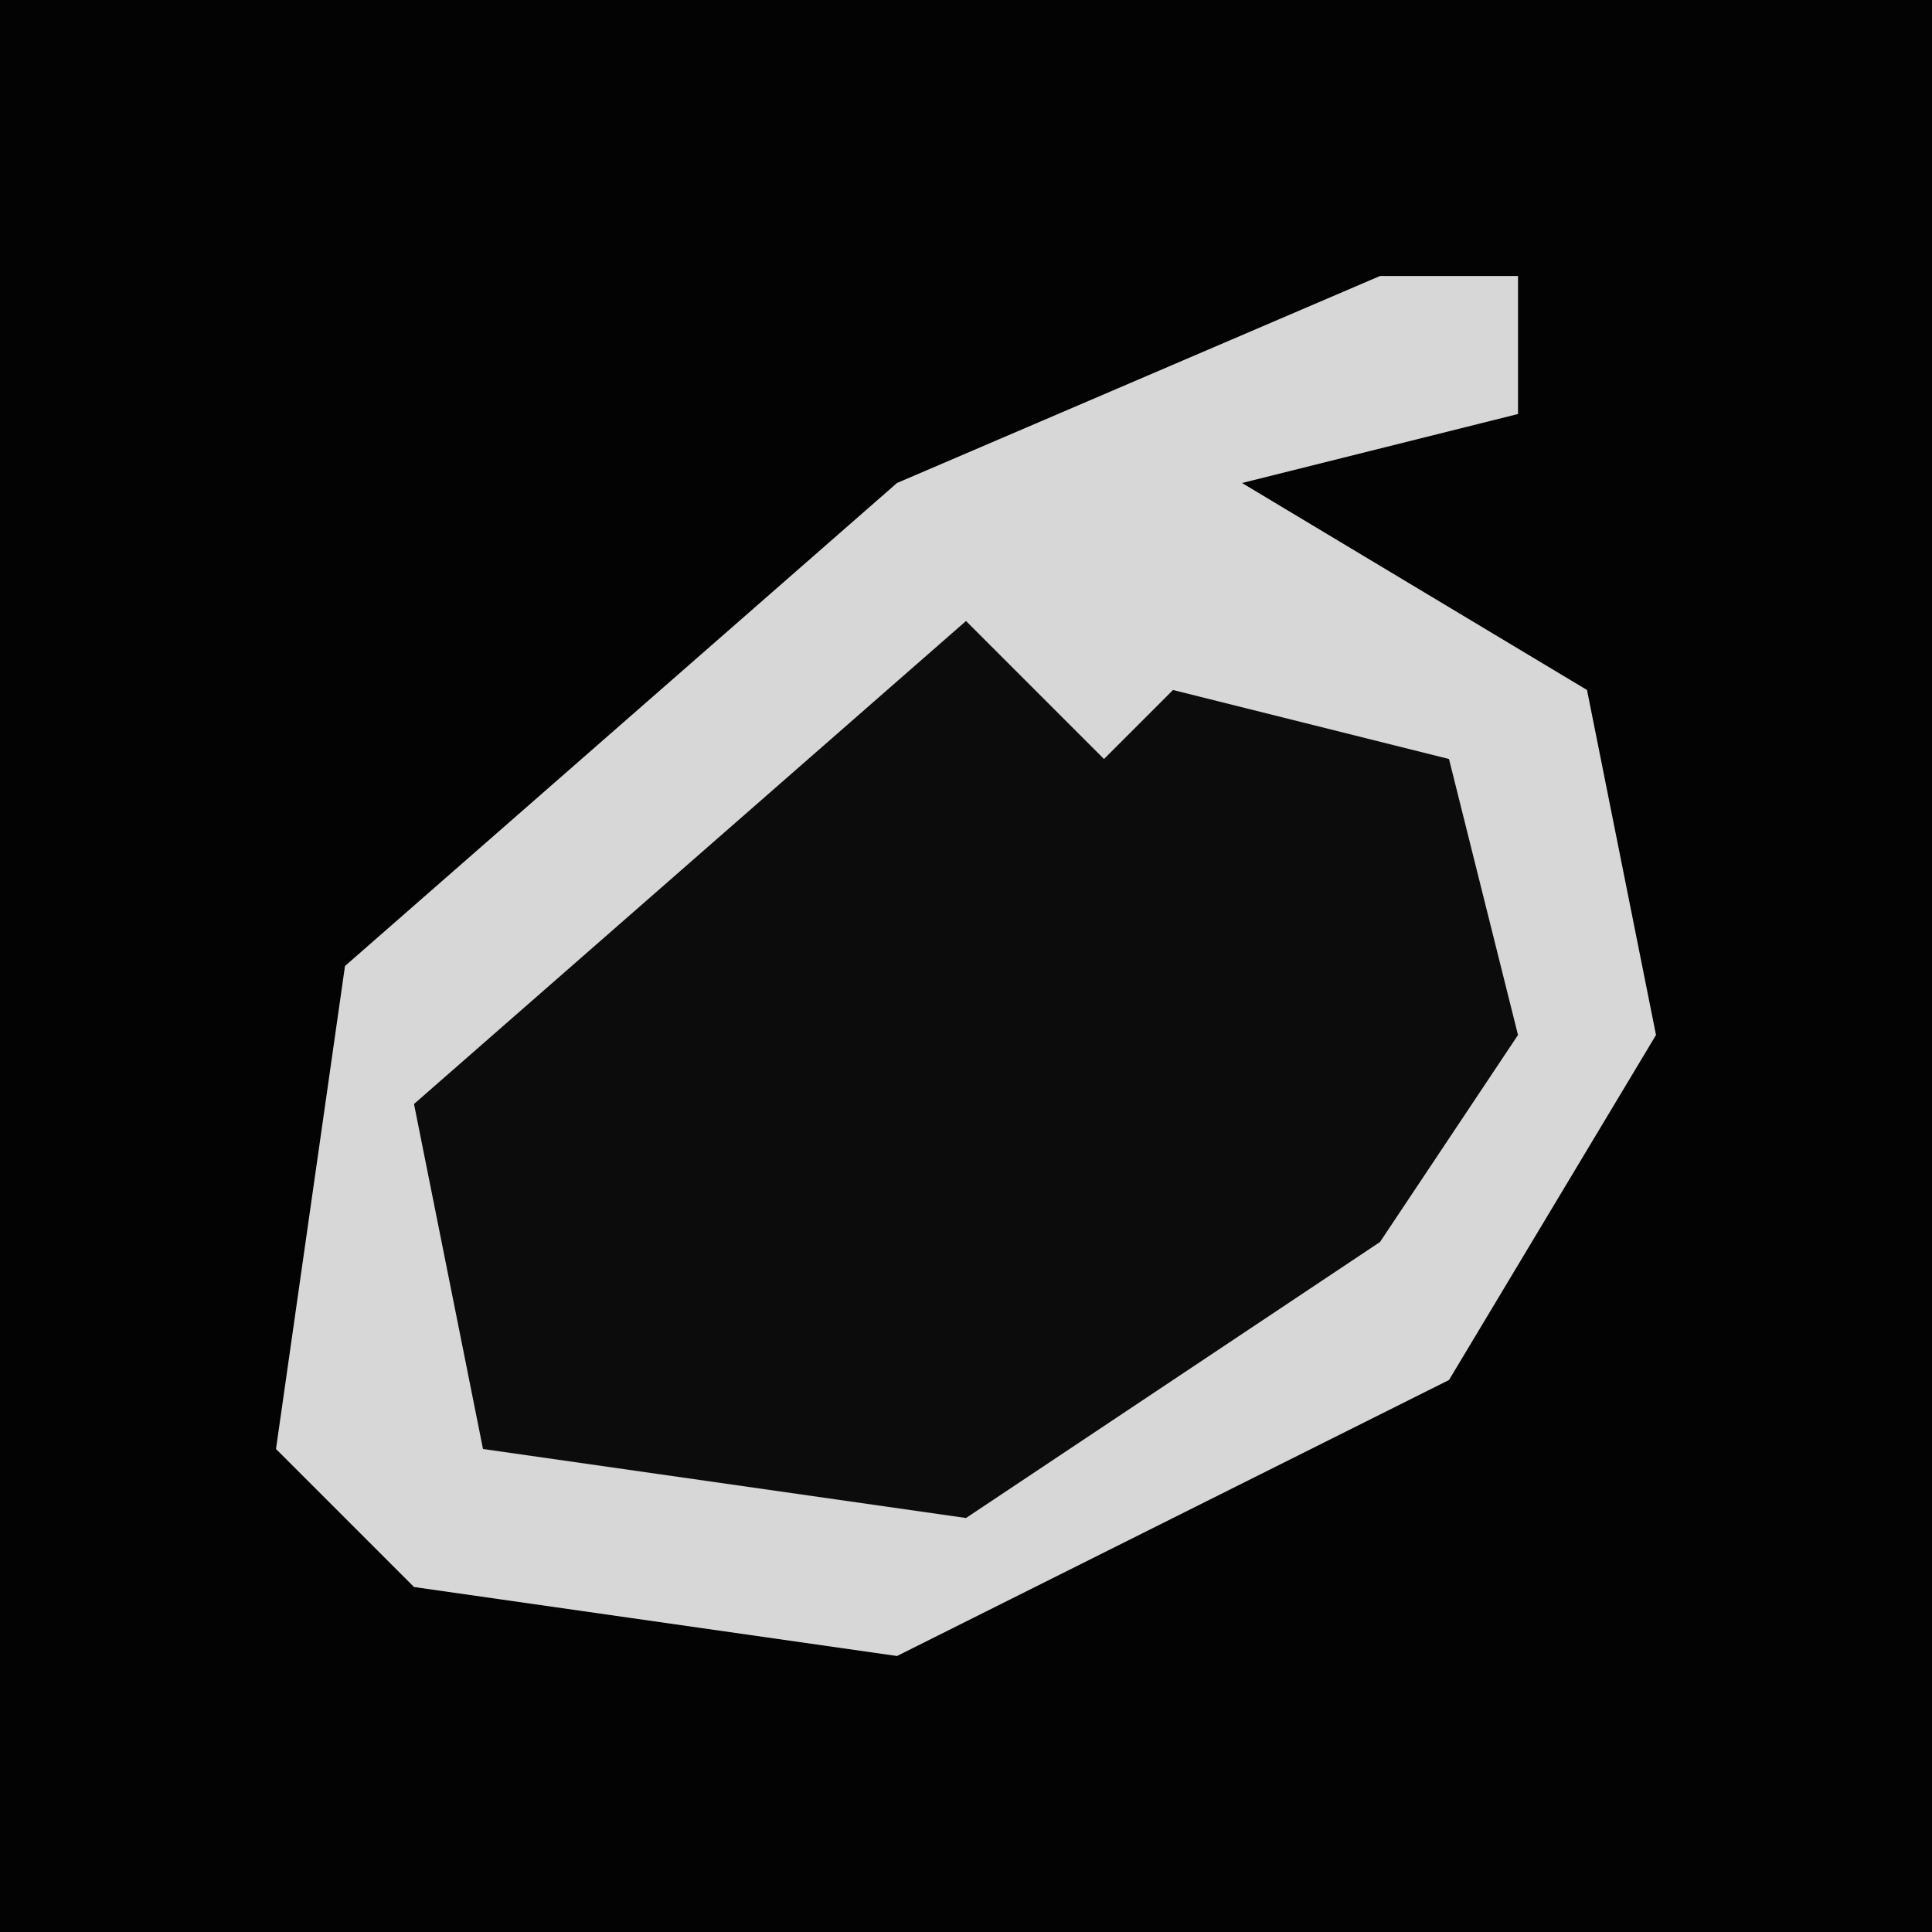 <?xml version="1.0" encoding="UTF-8"?>
<svg version="1.1" xmlns="http://www.w3.org/2000/svg" width="28" height="28">
<path d="M0,0 L28,0 L28,28 L0,28 Z " fill="#030303" transform="translate(0,0)"/>
<path d="M0,0 L2,0 L2,2 L-2,3 L3,6 L4,11 L1,16 L-7,20 L-14,19 L-16,17 L-15,10 L-7,3 Z " fill="#0C0C0C" transform="translate(20,4)"/>
<path d="M0,0 L2,0 L2,2 L-2,3 L3,6 L4,11 L1,16 L-7,20 L-14,19 L-16,17 L-15,10 L-7,3 Z M-6,5 L-14,12 L-13,17 L-6,18 L0,14 L2,11 L1,7 L-3,6 L-4,7 Z " fill="#D7D7D7" transform="translate(20,4)"/>
</svg>
